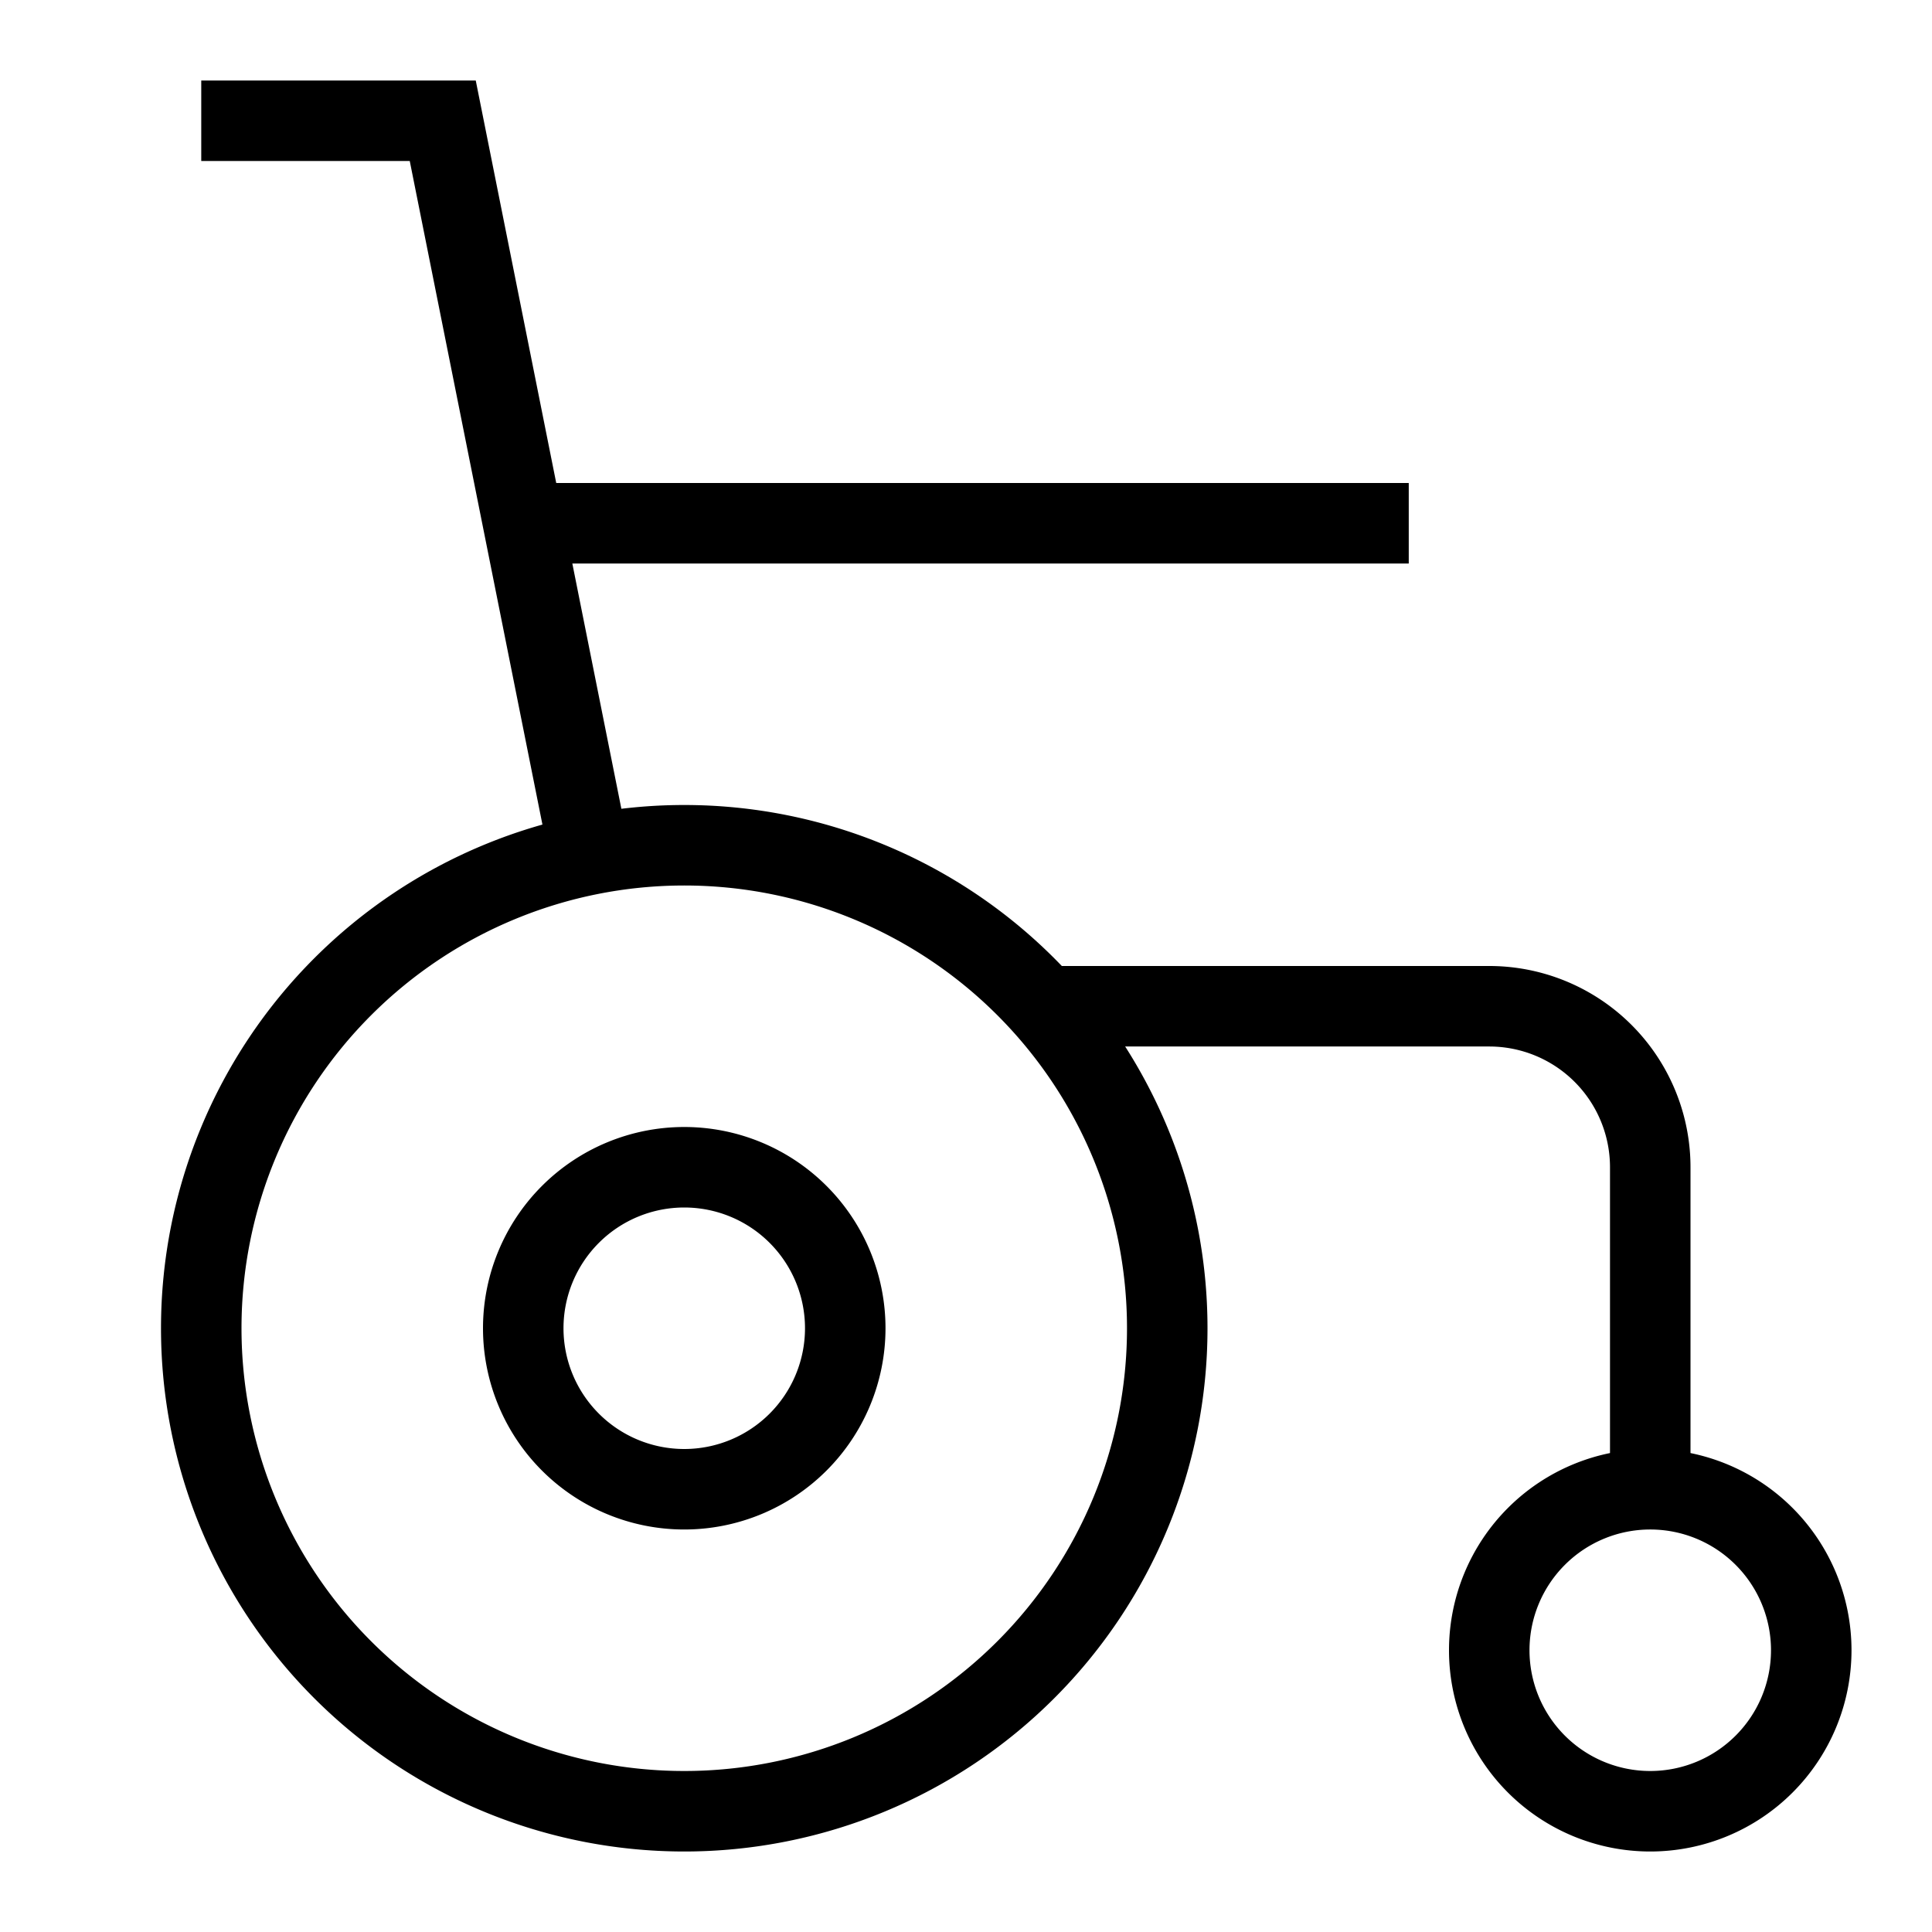<svg xmlns="http://www.w3.org/2000/svg" width="24" height="24" fill="none" viewBox="0 0 24 24"><path stroke="currentColor" stroke-miterlimit="10" d="M12.97 12.5h5.53a2 2 0 0 1 2 2v4m0 0a2 2 0 1 0 0 4 2 2 0 0 0 0-4Zm-14-12h11M7.323 10.617 5.5 1.5h-3m12 15a6 6 0 1 1-12 0 6 6 0 0 1 12 0Zm-4 0a2 2 0 1 1-4 0 2 2 0 0 1 4 0Z"/></svg>